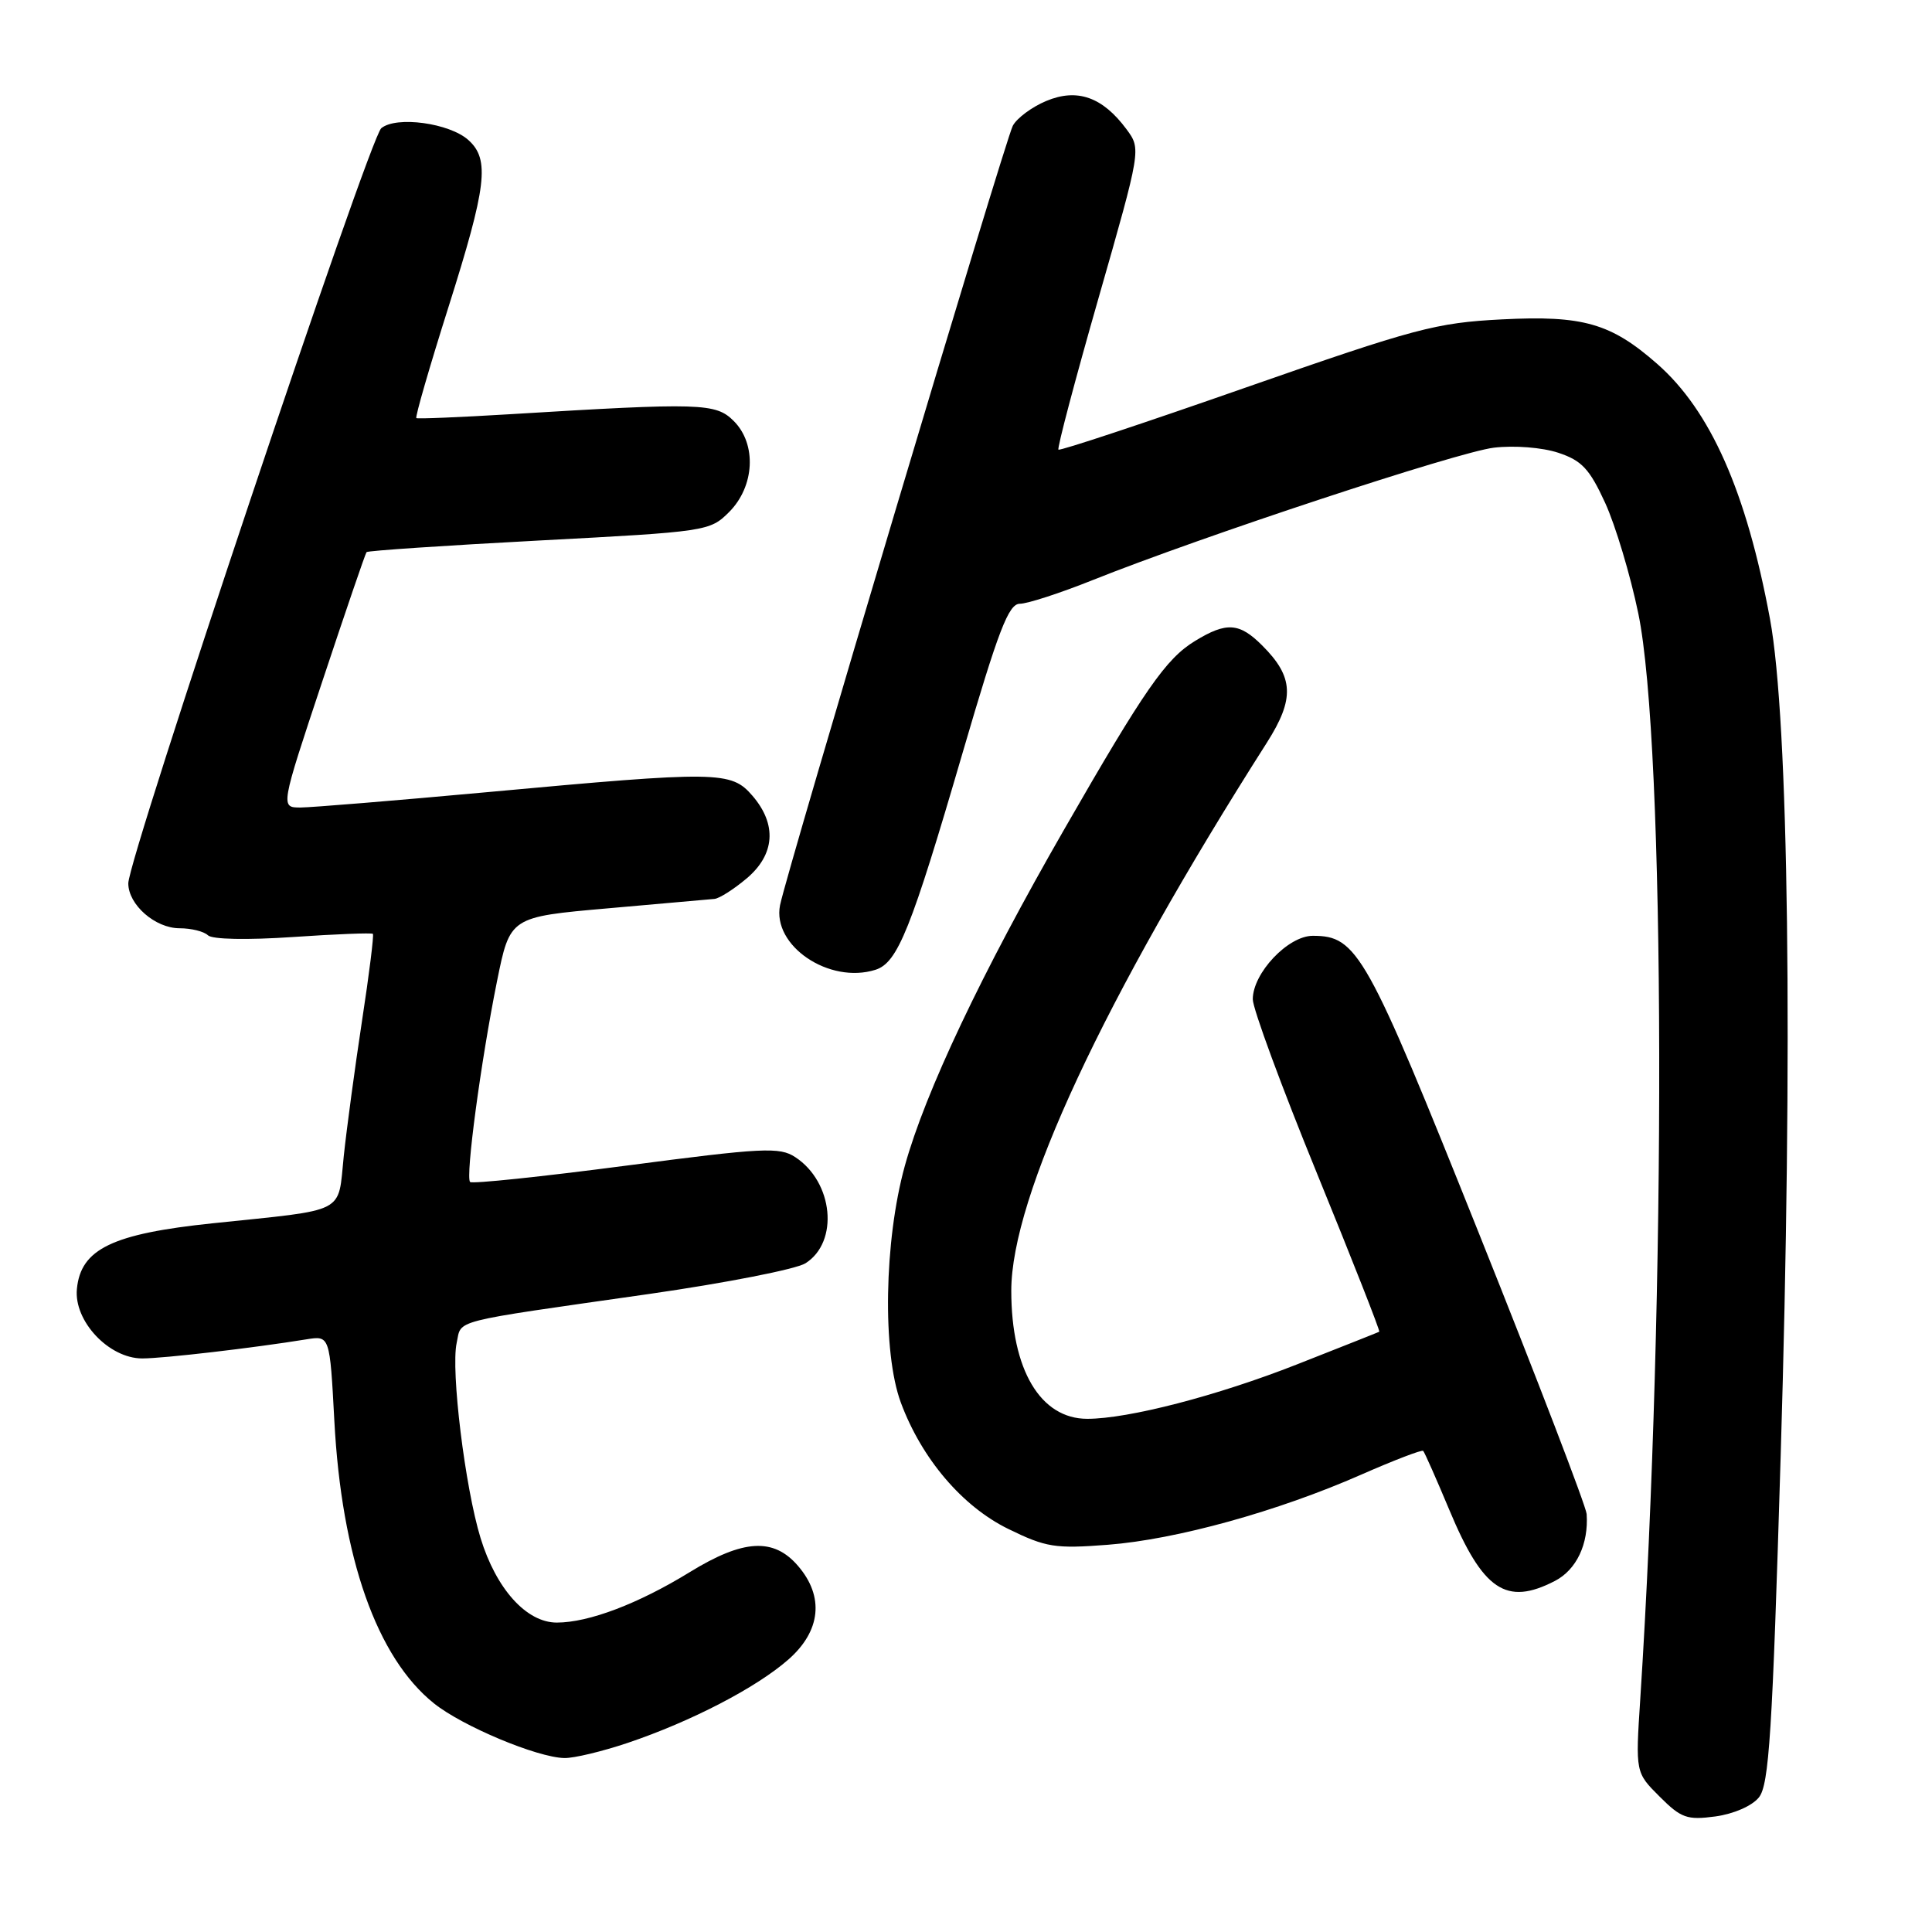 <?xml version="1.0" encoding="UTF-8" standalone="no"?>
<!DOCTYPE svg PUBLIC "-//W3C//DTD SVG 1.1//EN" "http://www.w3.org/Graphics/SVG/1.1/DTD/svg11.dtd" >
<svg xmlns="http://www.w3.org/2000/svg" xmlns:xlink="http://www.w3.org/1999/xlink" version="1.1" viewBox="0 0 256 256">
 <g >
 <path fill="currentColor"
d=" M 233.06 238.17 C 234.41 236.51 234.85 229.60 235.95 192.86 C 237.58 138.90 237.02 95.44 234.53 82.00 C 231.41 65.16 226.66 54.42 219.58 48.21 C 213.45 42.83 209.76 41.77 199.00 42.32 C 190.26 42.77 187.55 43.49 165.04 51.36 C 151.59 56.07 140.43 59.77 140.25 59.58 C 140.06 59.40 142.45 50.36 145.56 39.50 C 151.21 19.76 151.21 19.76 149.27 17.13 C 146.10 12.85 142.74 11.66 138.63 13.38 C 136.72 14.18 134.73 15.66 134.20 16.67 C 133.18 18.60 104.25 115.49 103.36 119.94 C 102.29 125.31 109.87 130.44 116.01 128.50 C 118.95 127.56 120.71 123.18 127.55 99.75 C 132.31 83.47 133.64 80.00 135.14 80.00 C 136.13 80.00 140.45 78.60 144.72 76.89 C 159.25 71.08 193.16 59.89 197.95 59.32 C 200.67 59.00 204.34 59.29 206.47 59.99 C 209.59 61.02 210.62 62.12 212.69 66.63 C 214.05 69.60 216.03 76.19 217.08 81.27 C 220.67 98.52 220.80 171.76 217.34 225.18 C 216.71 234.87 216.71 234.87 219.91 238.06 C 222.76 240.91 223.54 241.19 227.29 240.69 C 229.71 240.36 232.15 239.30 233.06 238.17 Z  M 83.18 230.94 C 91.57 228.11 100.21 223.63 104.46 219.90 C 108.77 216.12 109.24 211.56 105.75 207.50 C 102.51 203.72 98.50 203.95 91.39 208.32 C 84.57 212.51 78.01 215.00 73.78 215.00 C 69.76 215.00 65.75 210.55 63.68 203.81 C 61.62 197.10 59.72 181.57 60.51 177.95 C 61.20 174.79 59.28 175.28 86.00 171.46 C 96.17 170.00 105.51 168.17 106.73 167.39 C 111.19 164.57 110.43 156.64 105.38 153.33 C 103.30 151.96 101.13 152.07 82.92 154.46 C 71.84 155.91 62.55 156.89 62.29 156.62 C 61.66 155.99 63.71 140.65 65.86 130.00 C 67.58 121.50 67.58 121.50 80.54 120.36 C 87.67 119.73 94.03 119.16 94.67 119.11 C 95.32 119.05 97.23 117.83 98.92 116.41 C 102.69 113.24 102.98 109.25 99.71 105.45 C 96.88 102.16 95.24 102.14 64.50 104.97 C 52.40 106.08 41.30 106.99 39.83 107.00 C 37.15 107.00 37.15 107.00 42.72 90.25 C 45.78 81.04 48.41 73.34 48.57 73.16 C 48.73 72.97 59.02 72.28 71.44 71.62 C 93.67 70.45 94.06 70.39 96.61 67.85 C 100.00 64.45 100.29 58.85 97.23 55.79 C 94.84 53.40 92.93 53.34 67.50 54.89 C 60.90 55.29 55.35 55.52 55.17 55.40 C 54.99 55.27 56.90 48.66 59.42 40.70 C 64.49 24.67 64.92 21.14 62.08 18.57 C 59.57 16.30 52.51 15.34 50.52 16.99 C 48.94 18.29 17.00 113.66 17.00 117.05 C 17.00 119.88 20.56 123.00 23.80 123.00 C 25.34 123.00 27.03 123.42 27.55 123.93 C 28.11 124.48 32.75 124.57 38.81 124.16 C 44.48 123.77 49.25 123.59 49.41 123.74 C 49.56 123.90 48.92 129.08 47.97 135.26 C 47.03 141.44 45.94 149.51 45.55 153.19 C 44.74 160.95 46.17 160.21 28.20 162.09 C 14.87 163.48 10.70 165.50 10.19 170.79 C 9.77 175.05 14.43 180.00 18.85 180.00 C 21.66 180.00 33.58 178.61 40.60 177.47 C 43.70 176.97 43.70 176.97 44.30 188.23 C 45.26 206.42 49.94 219.67 57.52 225.72 C 61.30 228.74 71.16 232.87 74.78 232.95 C 76.04 232.98 79.82 232.07 83.18 230.94 Z  M 206.04 209.48 C 208.89 208.00 210.51 204.59 210.24 200.62 C 210.16 199.59 203.73 182.82 195.94 163.36 C 181.05 126.15 179.85 124.00 173.95 124.00 C 170.67 124.00 166.00 128.94 166.00 132.41 C 166.00 133.65 169.83 144.04 174.51 155.49 C 179.19 166.95 182.90 176.38 182.76 176.46 C 182.62 176.54 177.70 178.49 171.83 180.80 C 161.28 184.95 149.51 188.00 144.07 188.00 C 137.86 188.00 134.00 181.50 134.00 171.03 C 134.00 158.59 146.18 132.46 167.87 98.40 C 171.57 92.58 171.44 89.71 167.26 85.54 C 164.23 82.50 162.52 82.38 158.35 84.93 C 154.50 87.27 151.66 91.36 141.04 109.85 C 130.09 128.89 122.59 144.72 119.89 154.50 C 117.15 164.41 116.90 179.21 119.37 185.86 C 122.13 193.29 127.51 199.61 133.60 202.59 C 138.61 205.04 139.81 205.23 146.80 204.69 C 155.86 203.99 169.30 200.27 180.36 195.40 C 184.71 193.49 188.41 192.07 188.58 192.25 C 188.76 192.43 190.31 195.93 192.03 200.04 C 196.50 210.75 199.58 212.82 206.04 209.48 Z "/>
</g>
</svg>